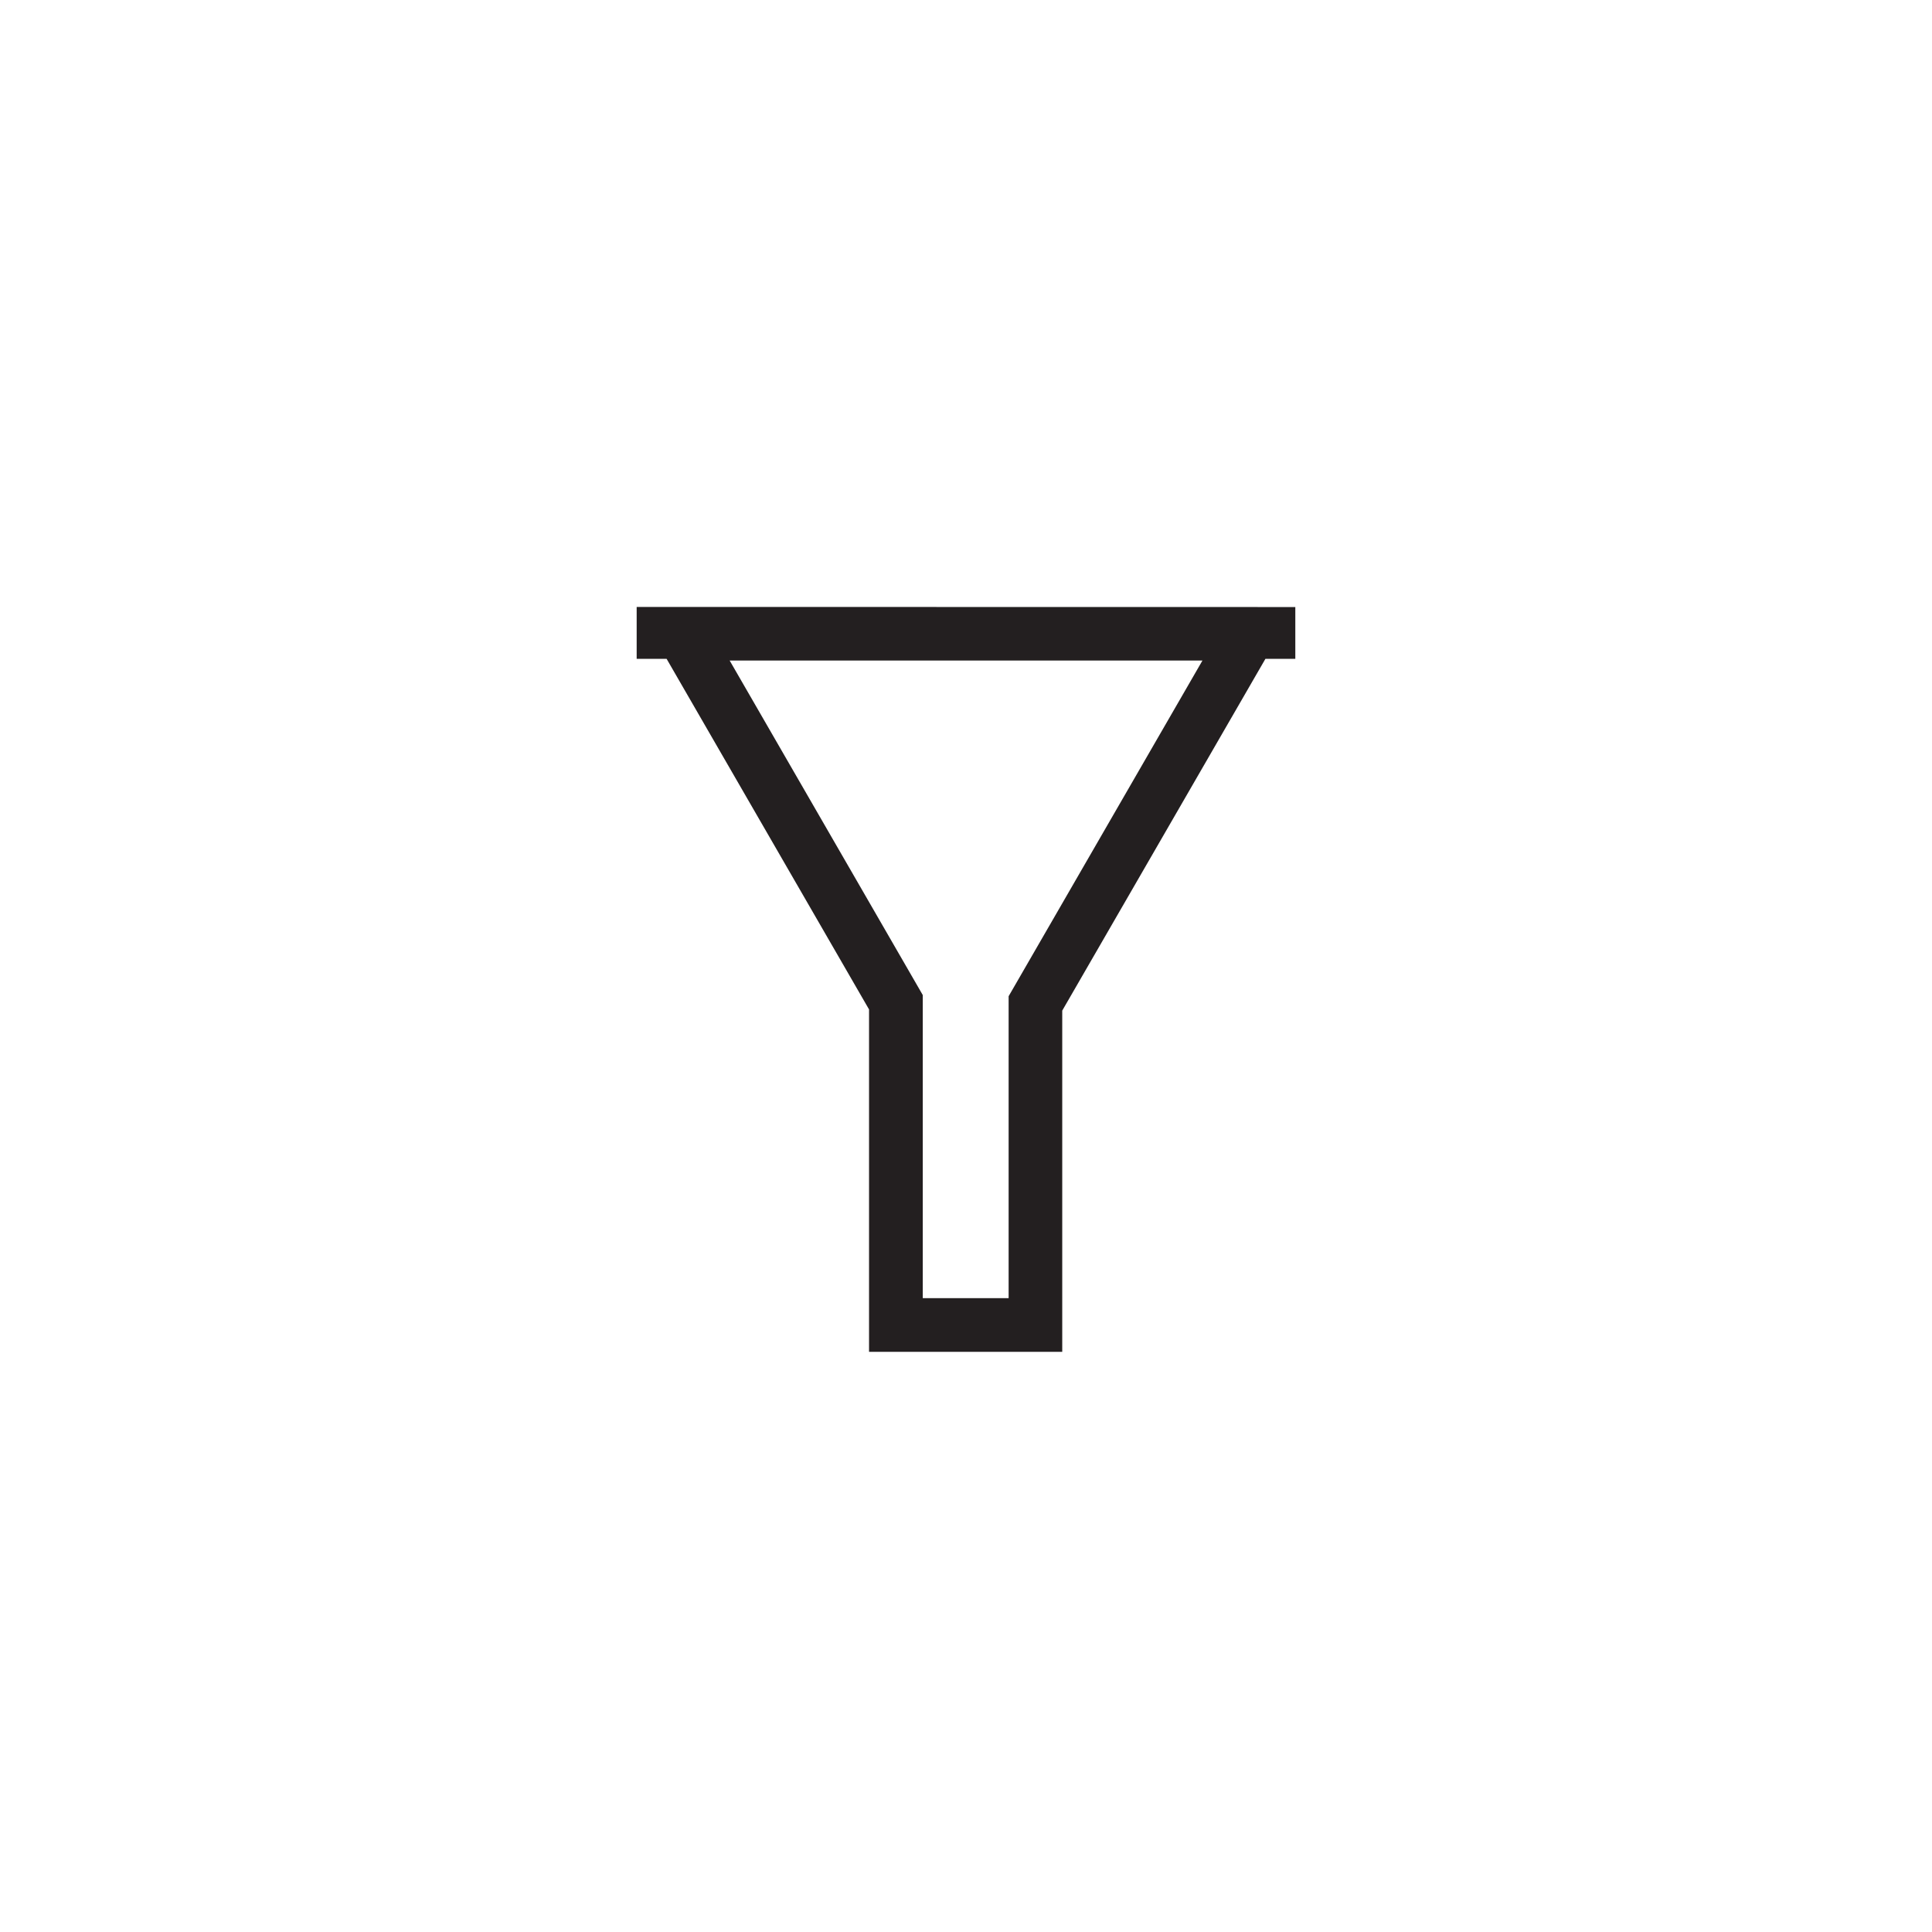 <svg id="Layer_1" data-name="Layer 1" xmlns="http://www.w3.org/2000/svg" viewBox="0 0 1080 1080"><defs><style>.cls-1{fill:#231f20;}</style></defs><path class="cls-1" d="M355.9,339.28l0,0h0v29h16.73l113.17,196v191.4h108V564.94L707.38,368.28h16.71V339.34h0l0,0Zm207.93,386.4h-48V556.24l-107.95-187h264.3L563.83,556.9Z"/></svg>